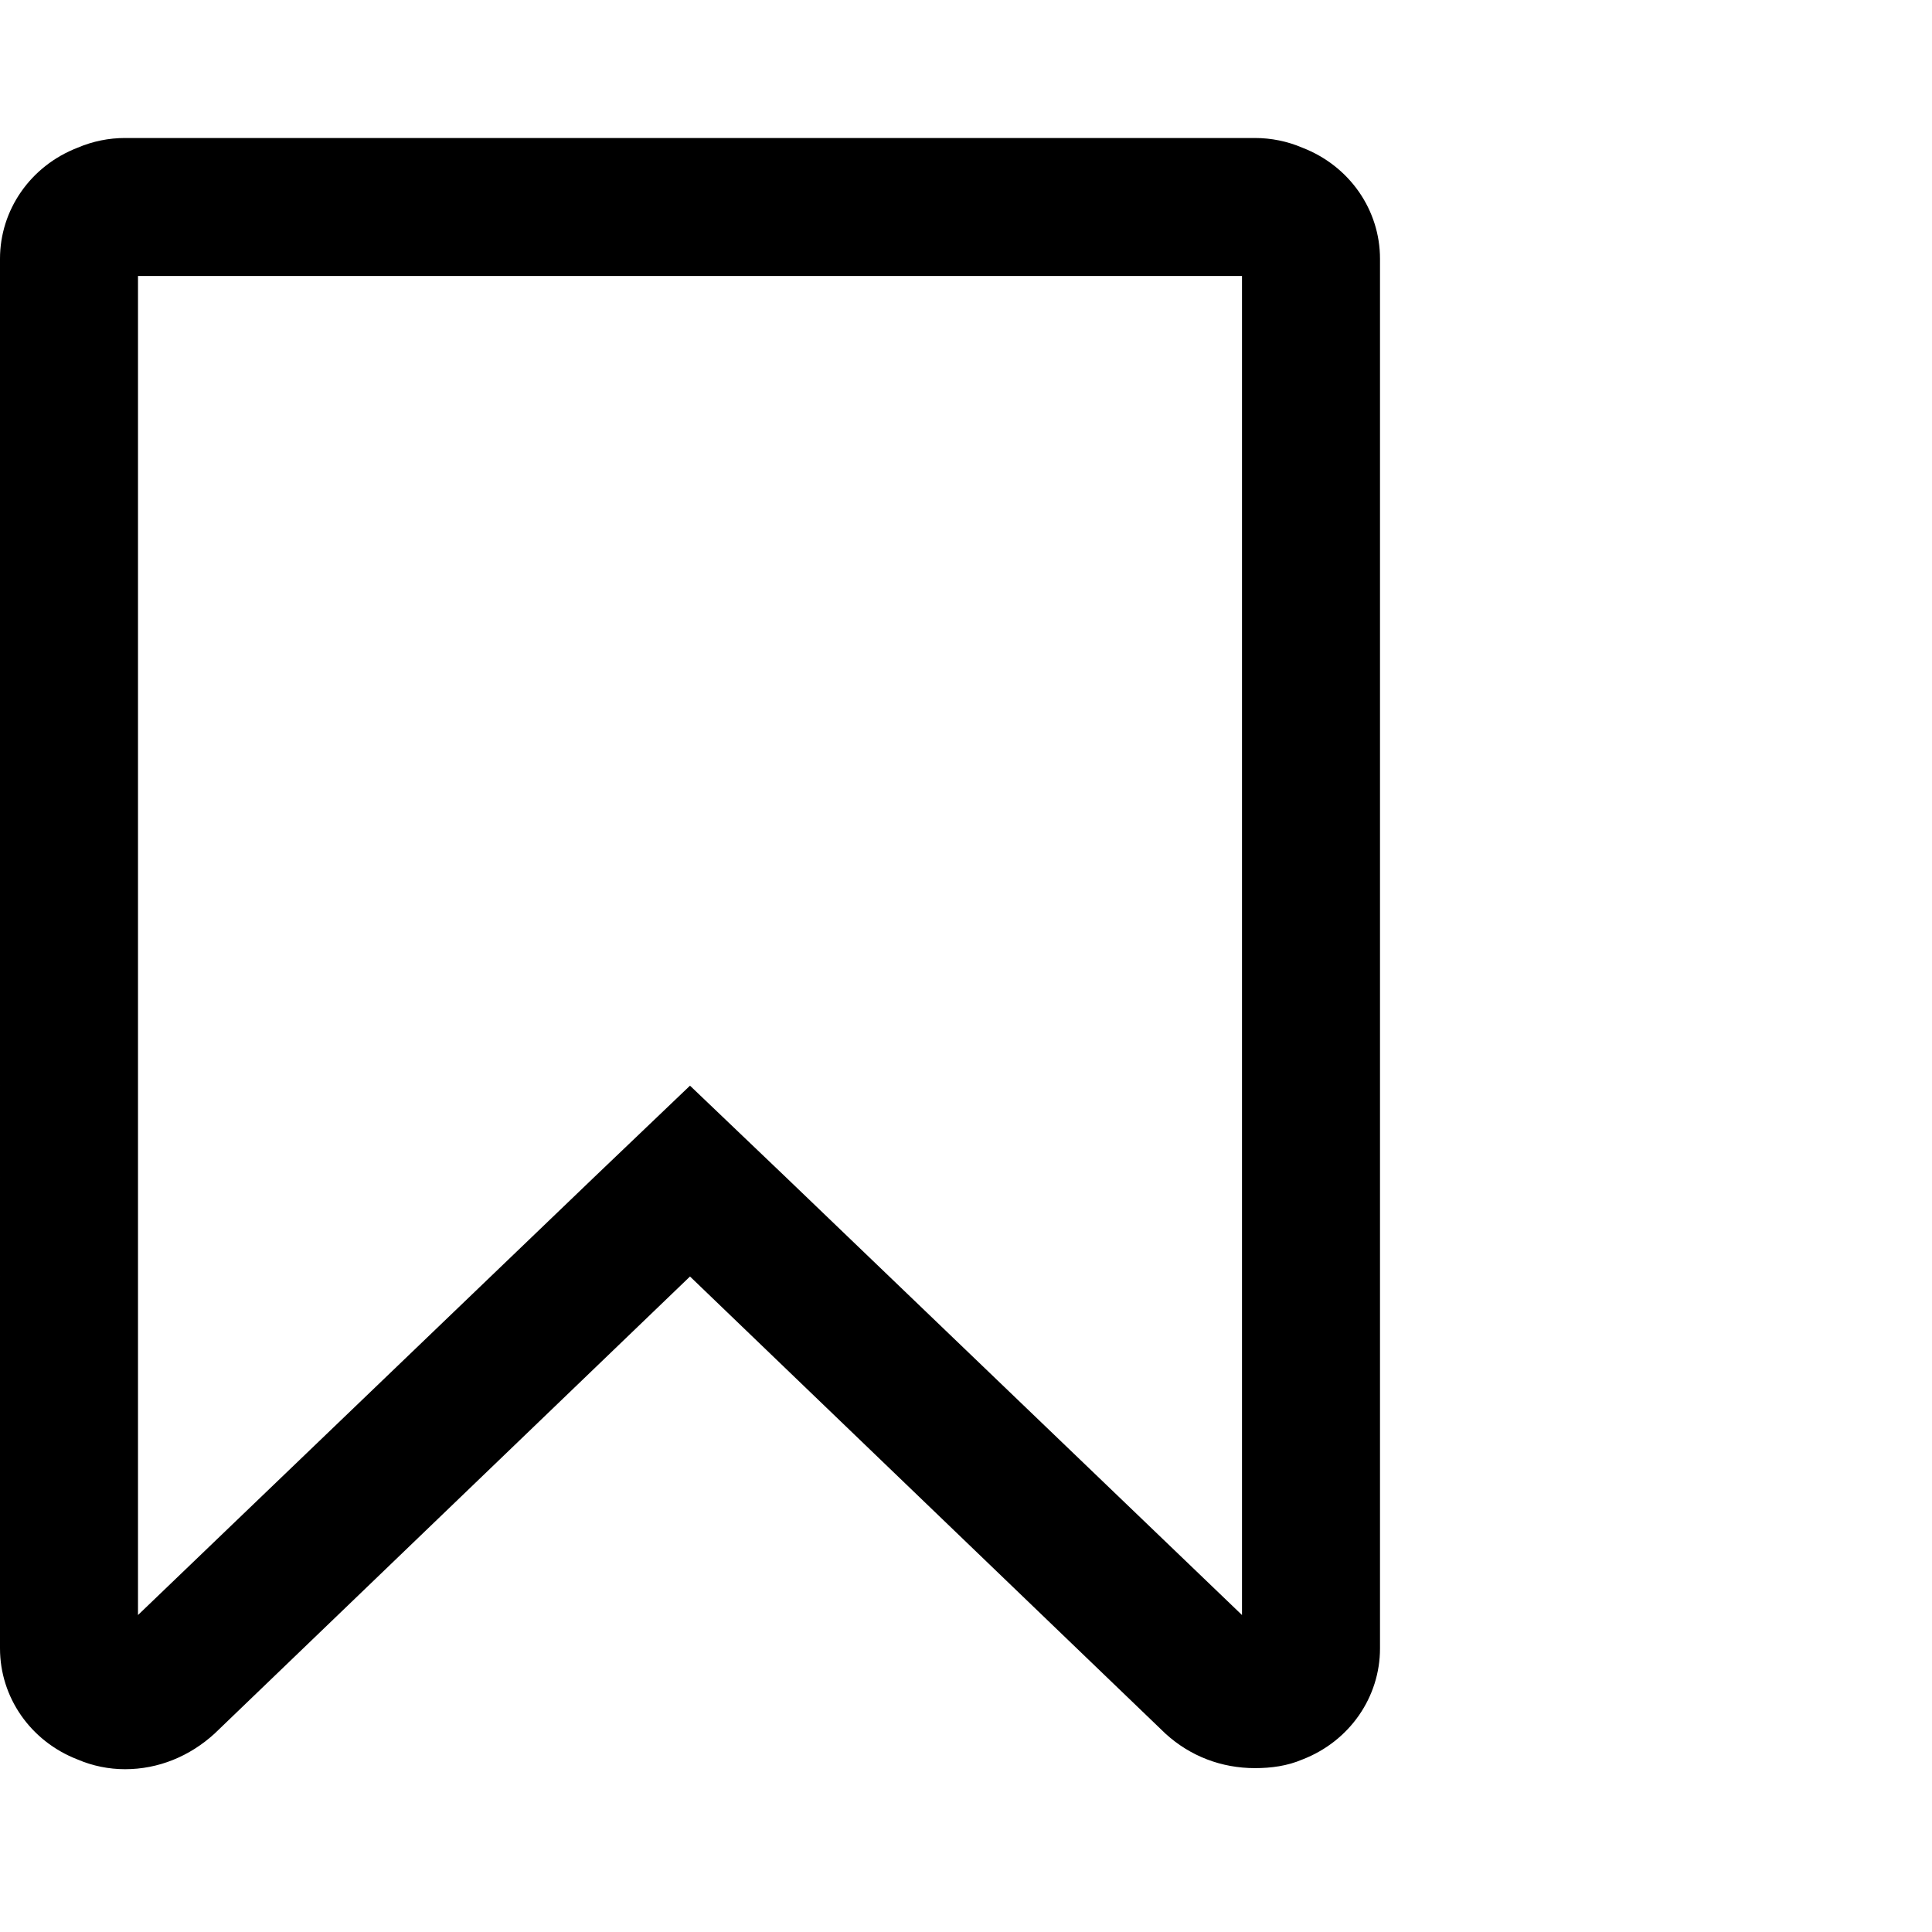 <svg xmlns="http://www.w3.org/2000/svg" viewBox="0 0 1792 1792" fill="currentColor"><path d="M1152 256H128v1242l423-406 89-85 89 85 423 406V256zm12-128c15 0 30 3 44 9 44 17 72 58 72 103v1289c0 45-28 86-72 103-14 6-29 8-44 8-31 0-60-11-83-32l-441-424-441 424c-23 21-52 33-83 33-15 0-30-3-44-9-44-17-72-58-72-103V240c0-45 28-86 72-103 14-6 29-9 44-9h1048z"/></svg>